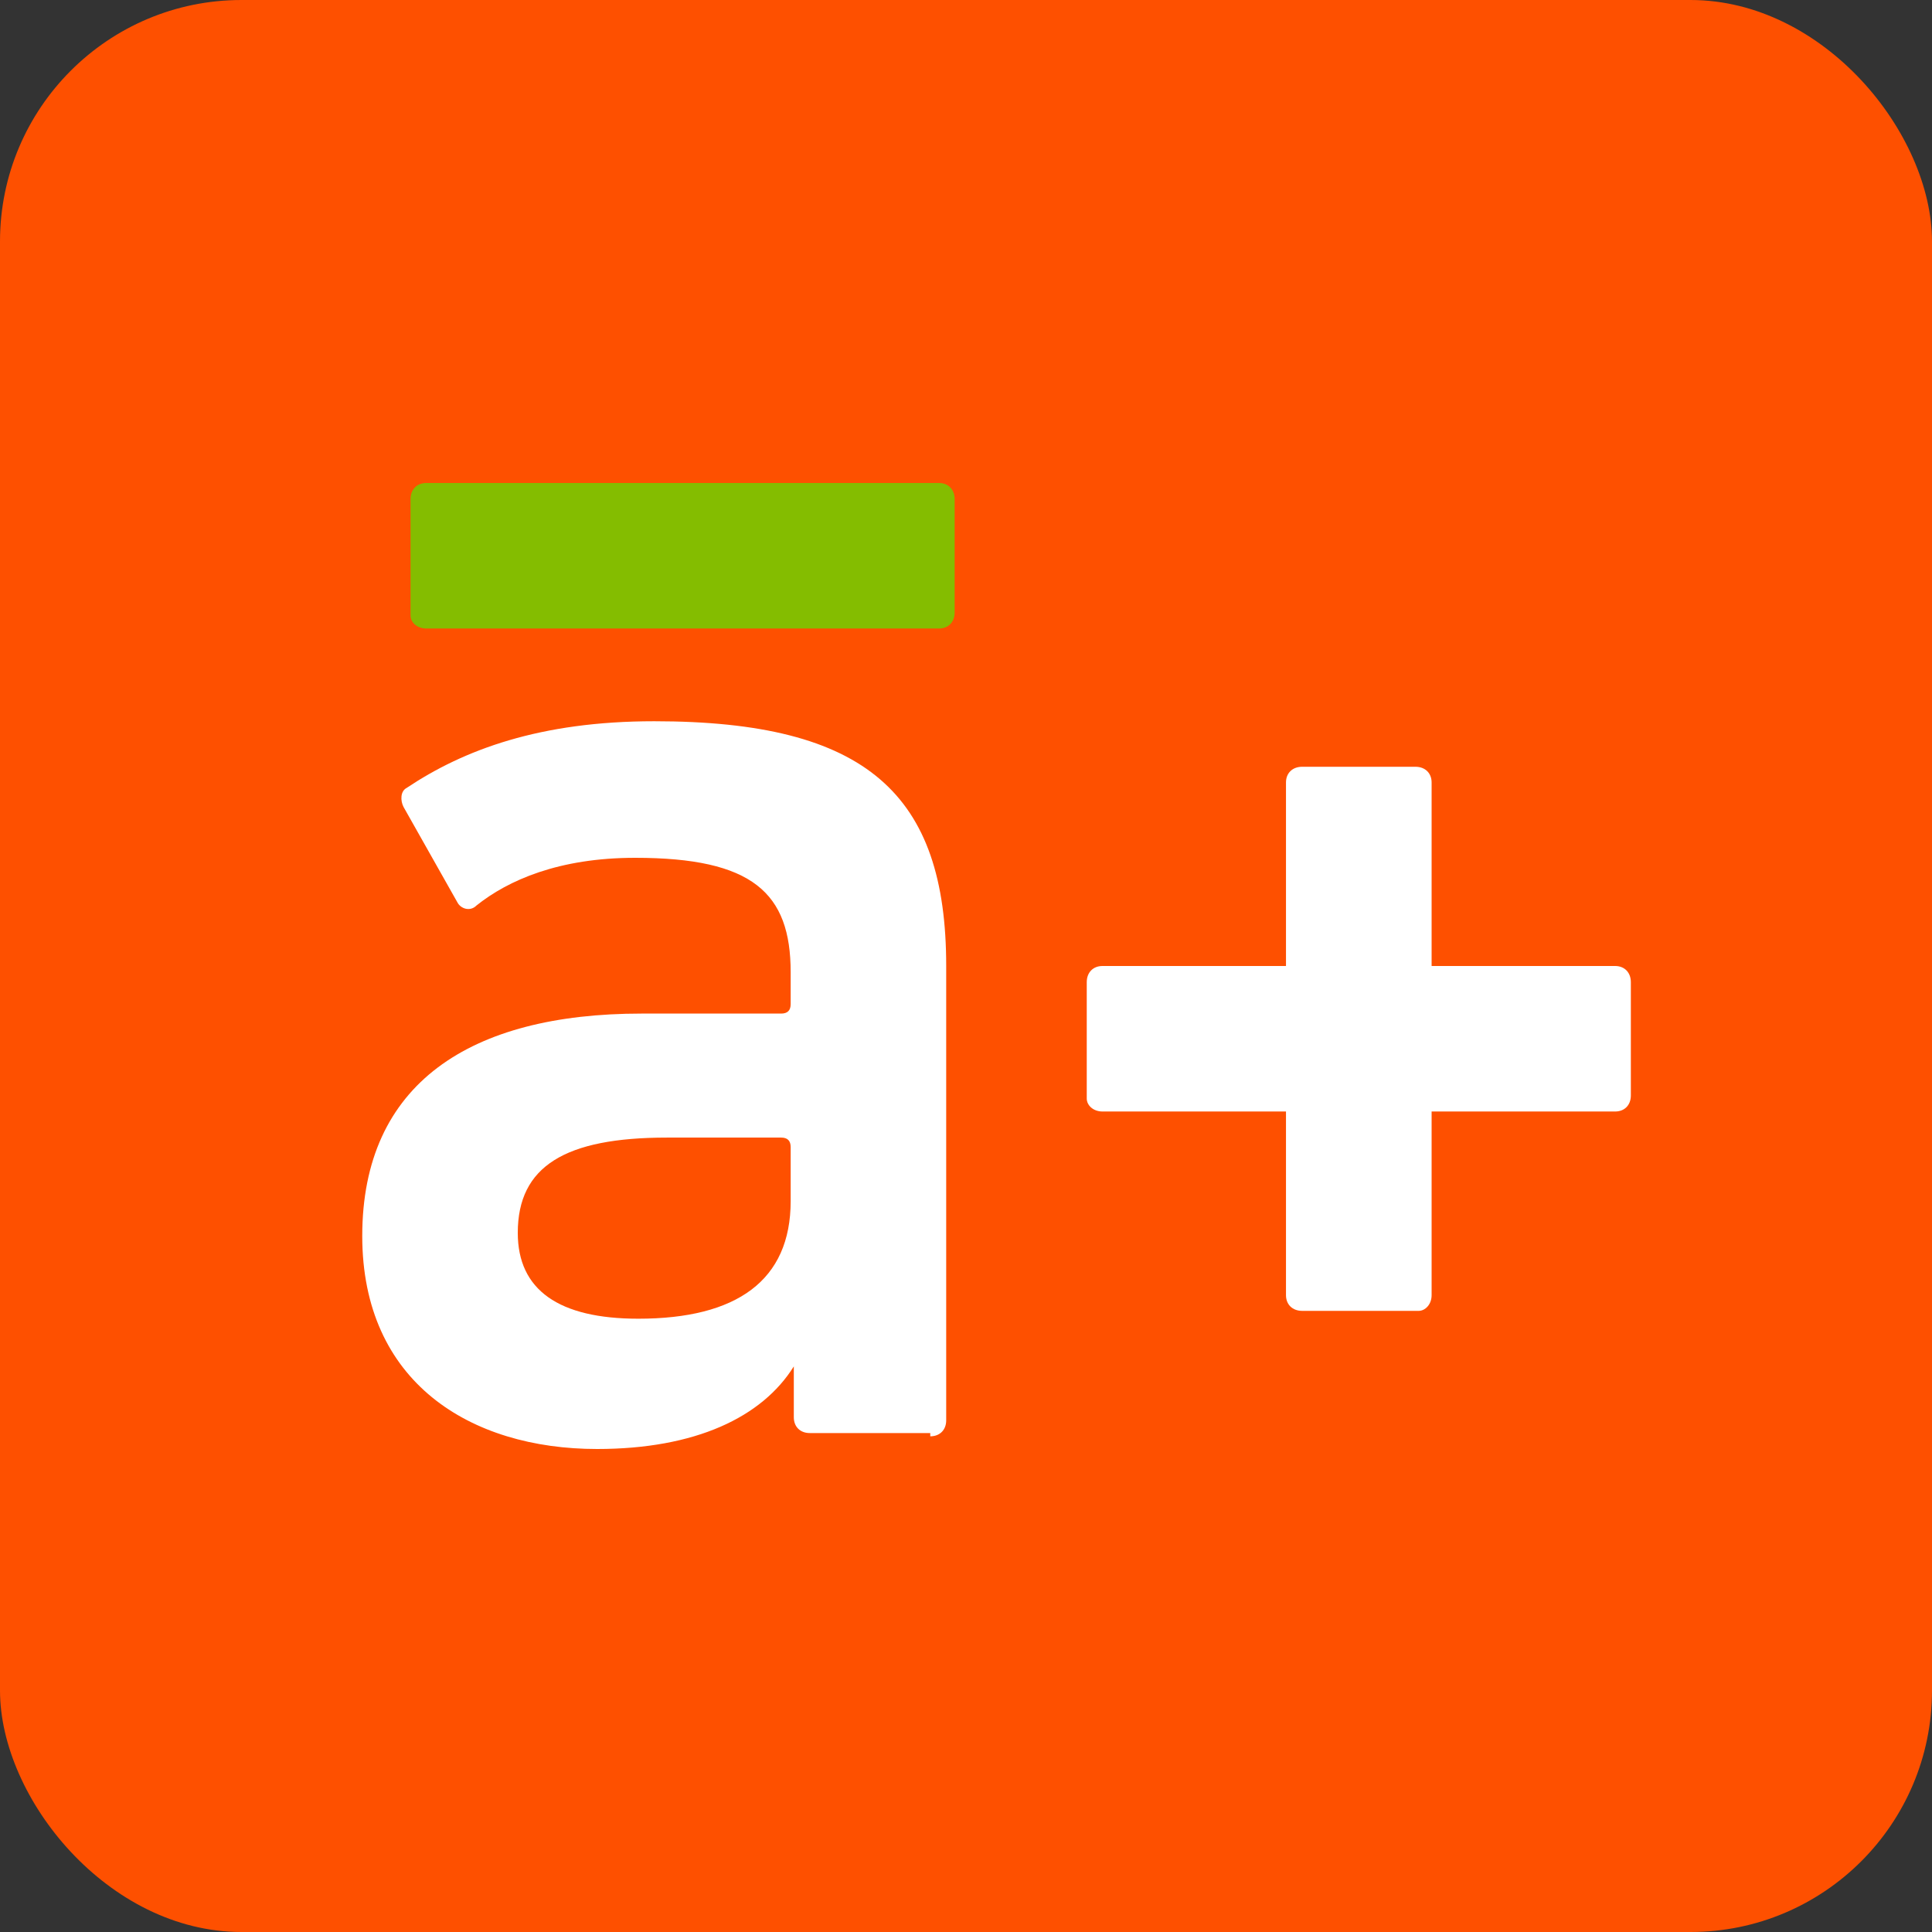 <svg width="16" height="16" viewBox="0 0 16 16" fill="none" xmlns="http://www.w3.org/2000/svg">
  <rect x="0" y="0" width="16" height="16" fill="#333333" stroke="none"/>
  <rect width="16" height="16" rx="2" fill="#FE5000"/>
  <path d="M5.286 10.921C4.629 10.921 4.288 10.684 4.288 10.21C4.288 9.657 4.682 9.421 5.523 9.421H6.469C6.522 9.421 6.548 9.447 6.548 9.5V9.947C6.548 10.605 6.101 10.921 5.286 10.921ZM7.704 11.895C7.783 11.895 7.836 11.842 7.836 11.763V7.999C7.836 6.578 7.179 5.973 5.418 5.973C4.472 5.973 3.841 6.209 3.368 6.525C3.315 6.552 3.315 6.631 3.342 6.683L3.788 7.473C3.815 7.526 3.894 7.552 3.946 7.499C4.209 7.289 4.629 7.104 5.26 7.104C6.233 7.104 6.548 7.394 6.548 8.052V8.315C6.548 8.368 6.522 8.394 6.469 8.394H5.313C3.894 8.394 3 8.973 3 10.236C3 11.447 3.894 12 4.945 12C5.759 12 6.311 11.737 6.574 11.316V11.737C6.574 11.816 6.627 11.868 6.706 11.868H7.704V11.895Z" fill="white"/>
  <path d="M11.856 10.726L11.856 6.48C11.856 6.402 11.802 6.35 11.722 6.35L10.784 6.35C10.704 6.35 10.65 6.402 10.65 6.48L10.65 10.726C10.65 10.804 10.704 10.856 10.784 10.856L11.749 10.856C11.802 10.856 11.856 10.804 11.856 10.726Z" fill="white"/>
  <path d="M9.13 9.205H13.376C13.454 9.205 13.506 9.152 13.506 9.072V8.134C13.506 8.054 13.454 8 13.376 8H9.13C9.052 8 9 8.054 9 8.134V9.098C9 9.152 9.052 9.205 9.13 9.205Z" fill="white"/>
  <path d="M3.53 5.205H7.776C7.854 5.205 7.906 5.152 7.906 5.072V4.134C7.906 4.054 7.854 4 7.776 4H3.53C3.452 4 3.4 4.054 3.4 4.134V5.098C3.4 5.152 3.452 5.205 3.53 5.205Z" fill="#84BD00"/>
</svg>